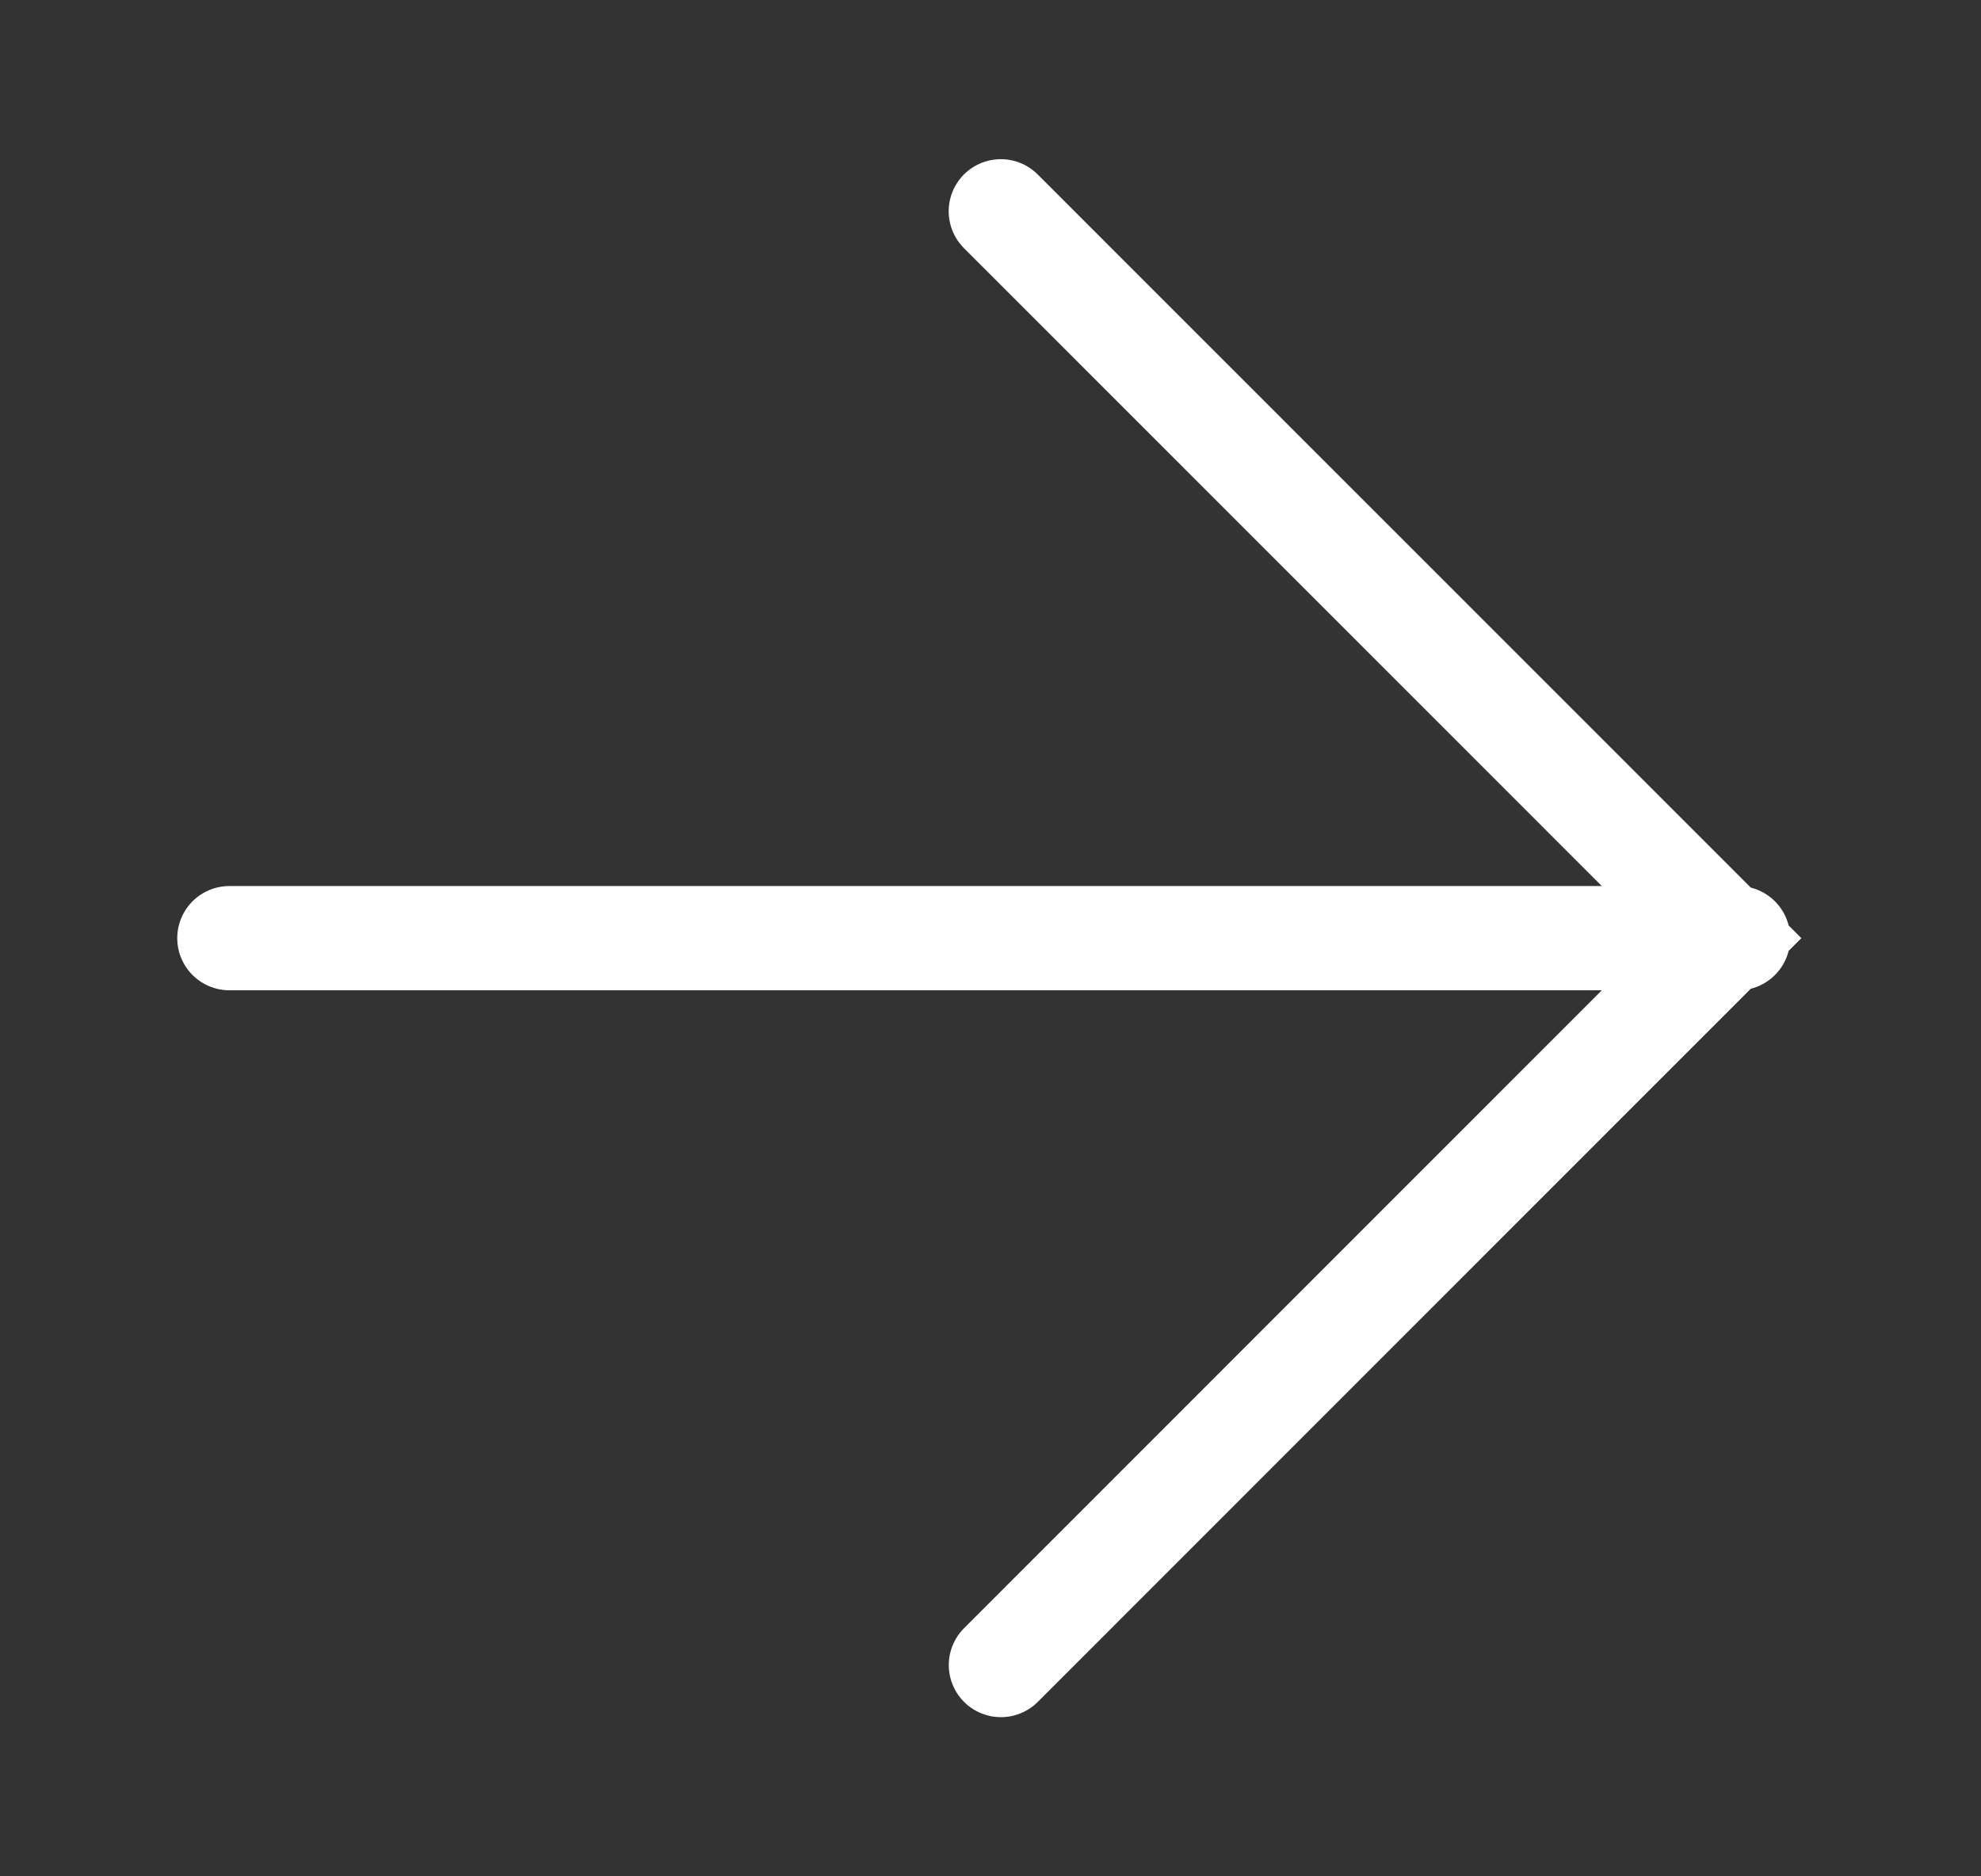 <svg width="19" height="18" fill="none" xmlns="http://www.w3.org/2000/svg"><rect width="100%" height="100%" fill="#333333" stroke="none"/><mask id="a" style="mask-type:alpha" maskUnits="userSpaceOnUse" x="0" y="0" width="19" height="18"><path fill-rule="evenodd" clip-rule="evenodd" d="M.889 17.284V.716h17.539v16.568H.889Z" fill="#fff"/></mask><g mask="url(#a)" stroke="#fff" stroke-linecap="round"><path d="M9.599 2.027 16.57 9 9.6 15.973M2.2 9h14.47"/></g></svg>